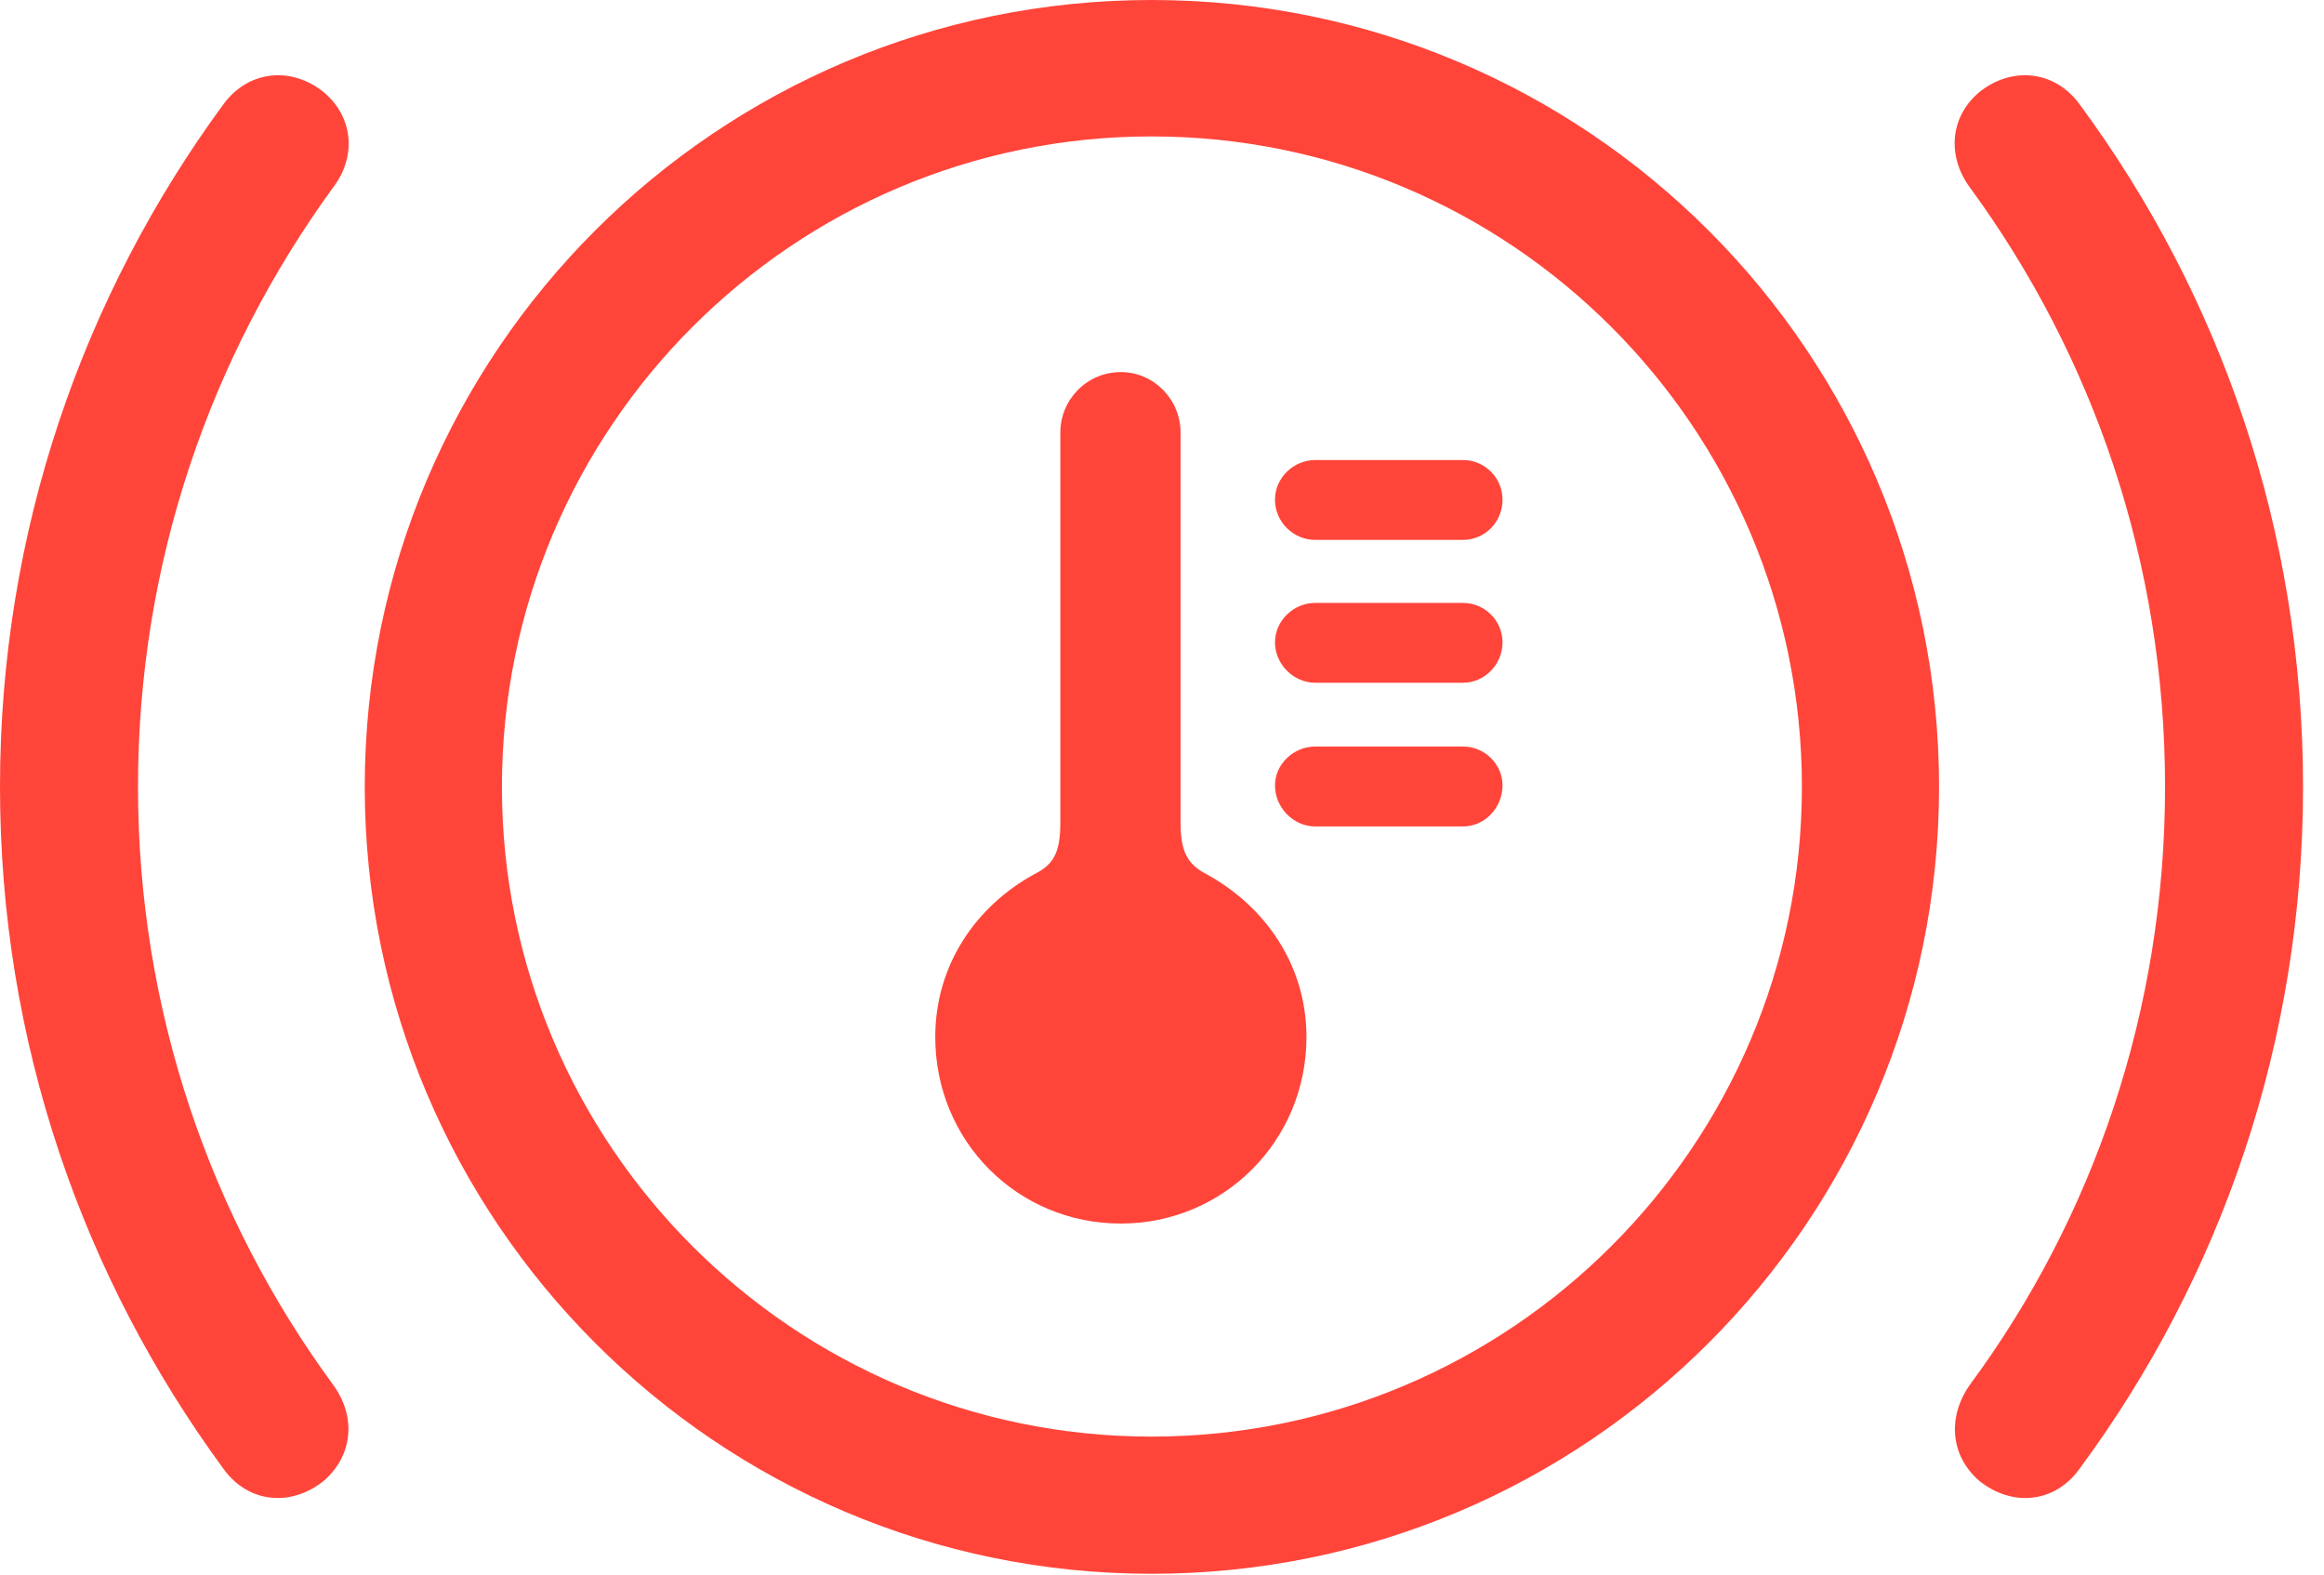 <?xml version="1.0" encoding="UTF-8"?>
<!--Generator: Apple Native CoreSVG 326-->
<!DOCTYPE svg
PUBLIC "-//W3C//DTD SVG 1.1//EN"
       "http://www.w3.org/Graphics/SVG/1.1/DTD/svg11.dtd">
<svg version="1.1" xmlns="http://www.w3.org/2000/svg" xmlns:xlink="http://www.w3.org/1999/xlink" viewBox="0 0 39.375 26.674">
 <g>
  <rect height="26.674" opacity="0" width="39.375" x="0" y="0"/>
  <path d="M0 13.33C0 17.664 1.408 21.643 3.787 24.883C4.211 25.471 4.936 25.525 5.482 25.088C5.975 24.664 6.043 24.008 5.646 23.461C3.568 20.631 2.338 17.117 2.338 13.33C2.338 9.529 3.568 6.029 5.646 3.172C6.043 2.652 5.988 1.982 5.482 1.559C4.936 1.121 4.211 1.189 3.787 1.764C1.408 5.004 0 8.996 0 13.33ZM39.02 13.33C39.02 8.996 37.625 5.004 35.232 1.764C34.809 1.189 34.084 1.121 33.537 1.559C33.031 1.982 32.99 2.652 33.373 3.172C35.465 6.029 36.682 9.529 36.682 13.33C36.682 17.117 35.465 20.631 33.373 23.461C32.99 24.008 33.045 24.664 33.537 25.088C34.084 25.525 34.809 25.471 35.232 24.883C37.625 21.643 39.02 17.664 39.02 13.33Z" fill="#ff453a"/>
  <path d="M19.51 26.66C26.879 26.66 32.853 20.686 32.853 13.33C32.853 5.961 26.879 0 19.51 0C12.154 0 6.18 5.961 6.18 13.33C6.18 20.686 12.154 26.66 19.51 26.66ZM19.51 24.336C13.44 24.336 8.504 19.4 8.504 13.33C8.504 7.246 13.44 2.311 19.51 2.311C25.594 2.311 30.529 7.246 30.529 13.33C30.529 19.4 25.594 24.336 19.51 24.336Z" fill="#ff453a"/>
  <path d="M18.99 20.727C20.727 20.727 22.135 19.332 22.135 17.568C22.135 16.352 21.438 15.354 20.439 14.807C20.125 14.643 20.002 14.438 20.002 13.932L20.002 7.328C20.002 6.768 19.551 6.303 18.99 6.303C18.416 6.303 17.965 6.768 17.965 7.328L17.965 13.932C17.965 14.438 17.855 14.643 17.527 14.807C16.529 15.354 15.846 16.352 15.846 17.568C15.846 19.332 17.24 20.727 18.99 20.727ZM22.285 9.146L24.787 9.146C25.156 9.146 25.457 8.846 25.457 8.463C25.457 8.094 25.156 7.793 24.787 7.793L22.285 7.793C21.916 7.793 21.602 8.094 21.602 8.463C21.602 8.846 21.916 9.146 22.285 9.146ZM22.285 11.566L24.787 11.566C25.156 11.566 25.457 11.252 25.457 10.883C25.457 10.514 25.156 10.213 24.787 10.213L22.285 10.213C21.916 10.213 21.602 10.514 21.602 10.883C21.602 11.252 21.916 11.566 22.285 11.566ZM22.285 14L24.787 14C25.156 14 25.457 13.685 25.457 13.303C25.457 12.947 25.156 12.646 24.787 12.646L22.285 12.646C21.916 12.646 21.602 12.947 21.602 13.303C21.602 13.685 21.916 14 22.285 14Z" fill="#ff453a"/>
 </g>
</svg>
